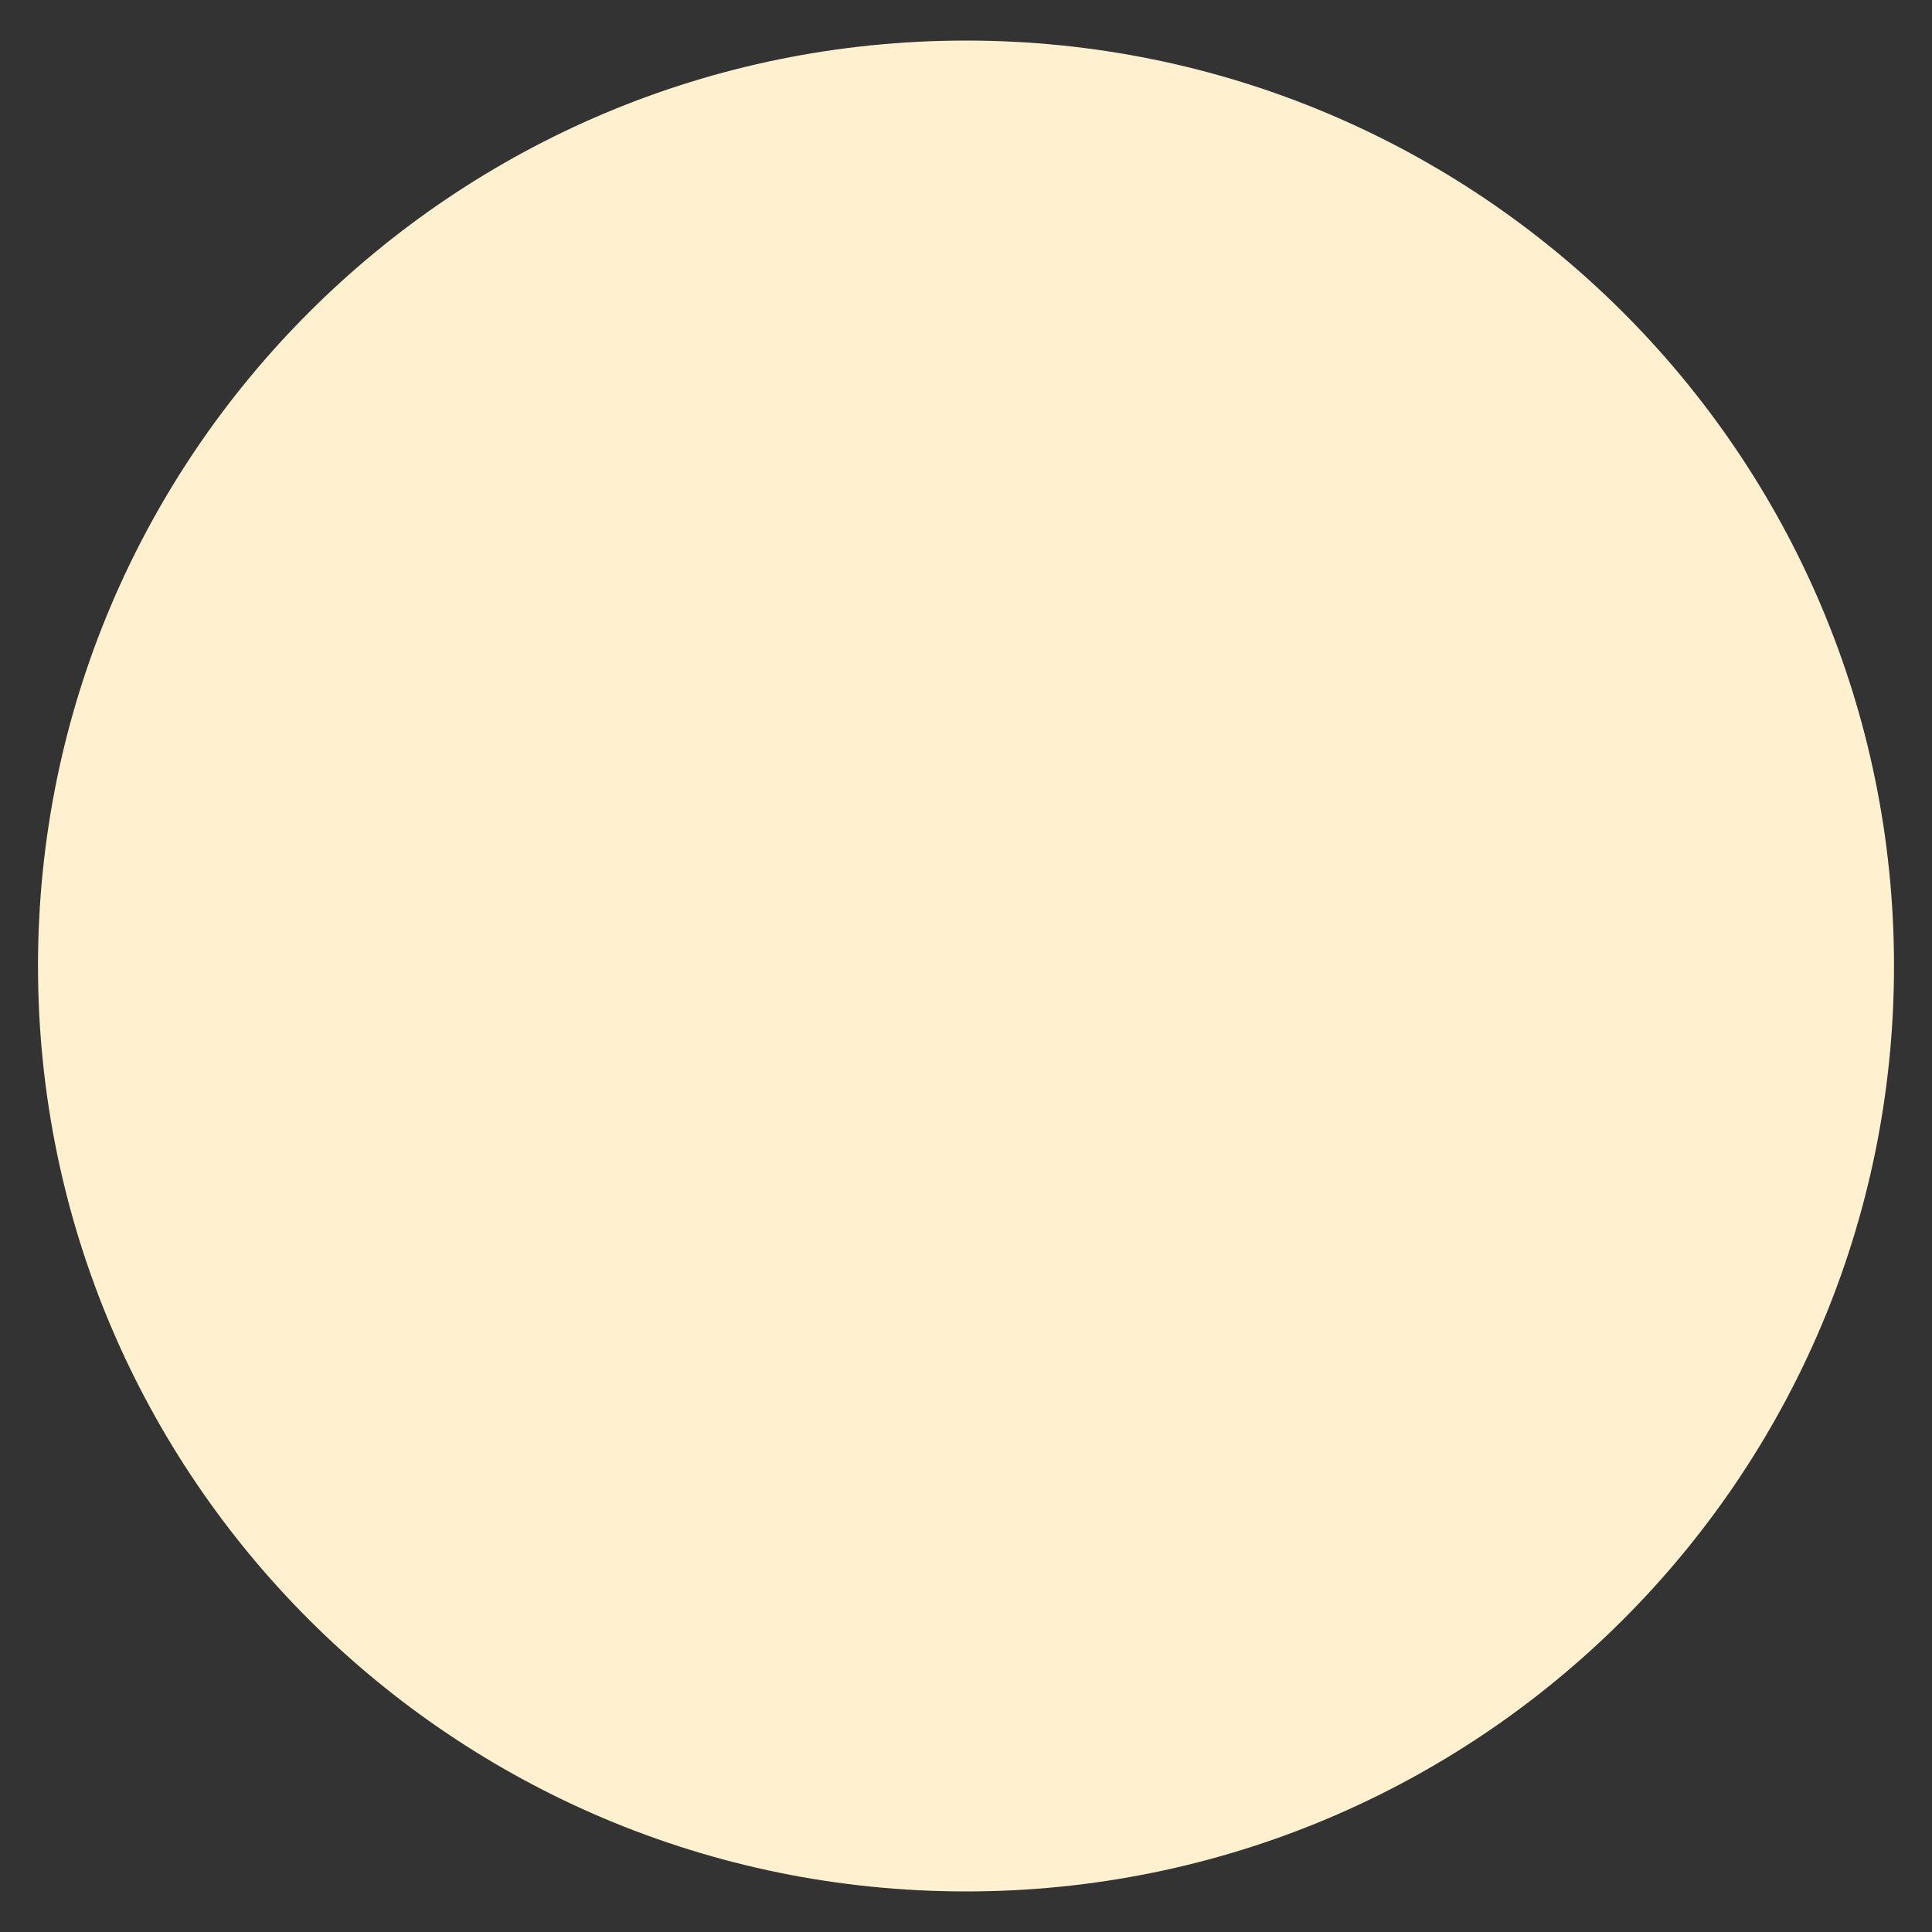 <?xml version="1.0" encoding="UTF-8"?>
<svg id="Layer_1" xmlns="http://www.w3.org/2000/svg" version="1.1" viewBox="0 0 30 30">
  <rect x="0" y="0" width="30" height="30" fill="#333333" stroke="none"/>
  <!-- Generator: Adobe Illustrator 29.2.1, SVG Export Plug-In . SVG Version: 2.1.0 Build 116)  -->
  <defs>
    <style>
      .st0 {
        fill: #fff1d0;
      }
    </style>
  </defs>
  <path class="st0" d="M29.41,15C29.41,7.06,22.96.63,15,.63S.59,7.06.59,15s6.45,14.37,14.41,14.37,14.41-6.43,14.41-14.37"/>
</svg>